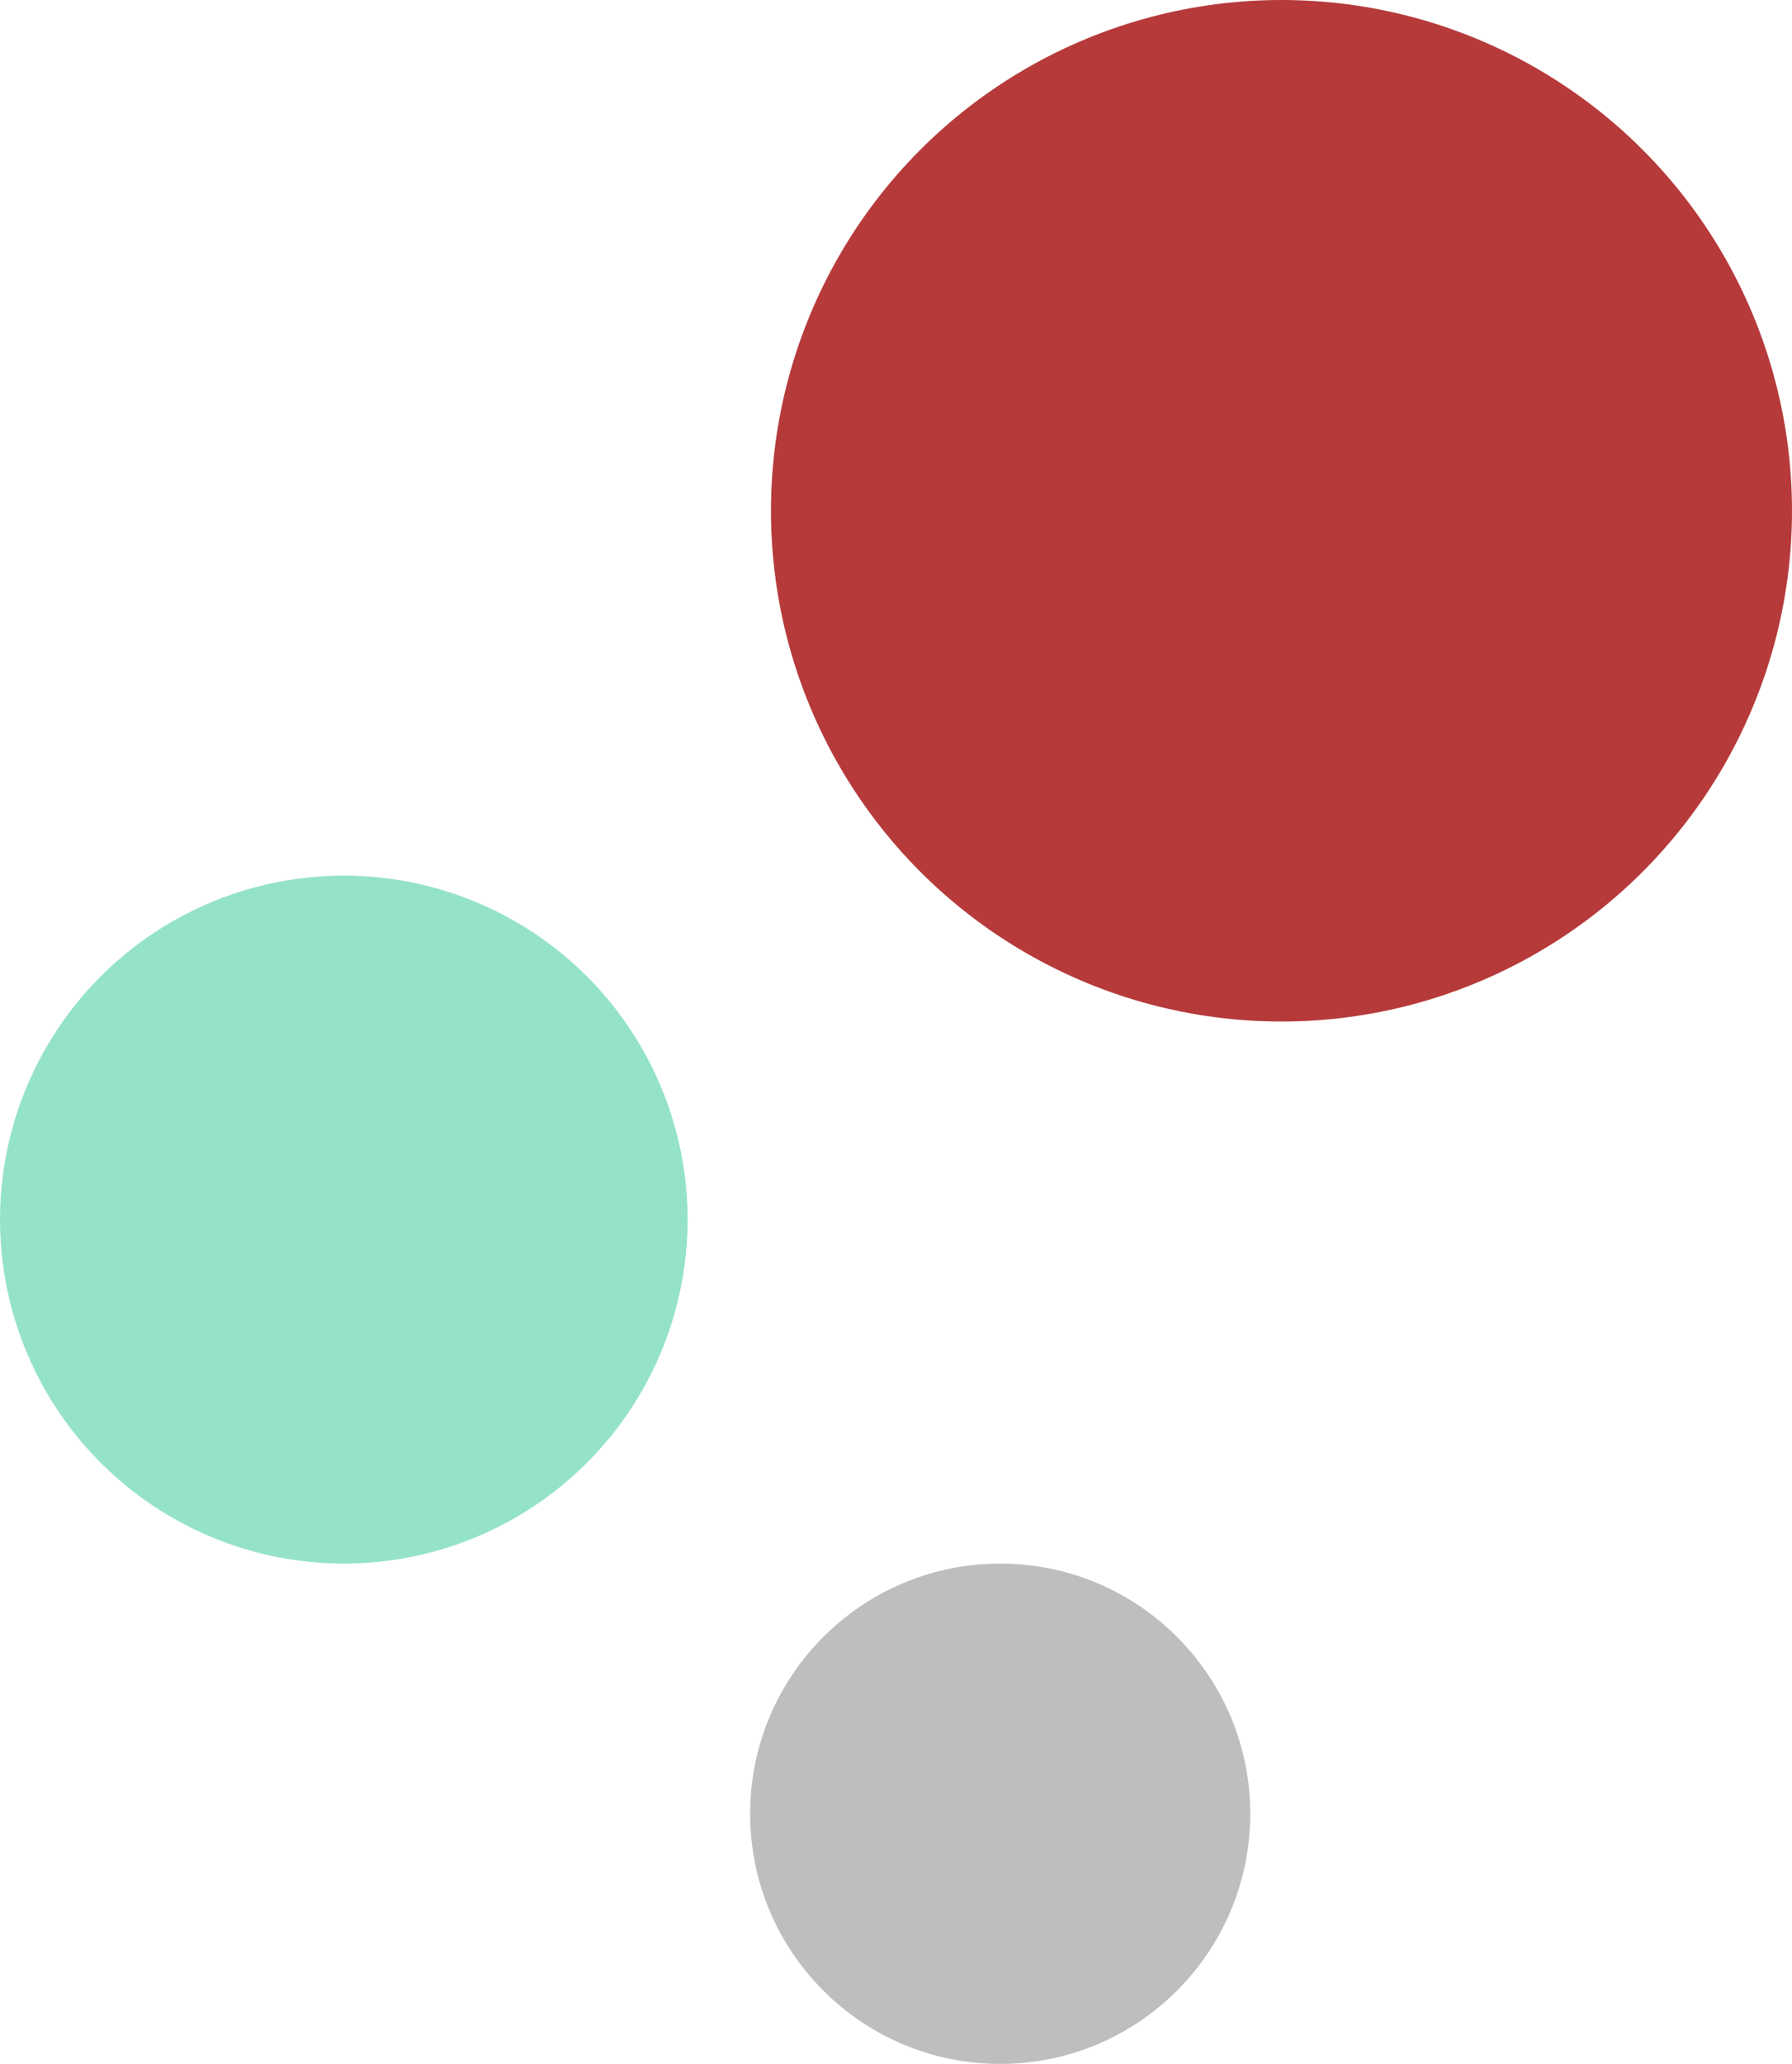 <svg width="86" height="99" viewBox="0 0 86 99" fill="none" xmlns="http://www.w3.org/2000/svg">
<circle cx="48" cy="87" r="12" fill="#BEBEBE"/>
<circle cx="61.5" cy="24.5" r="24.5" fill="#B63A3A"/>
<circle cx="16.5" cy="58.5" r="16.5" fill="#95E3C7"/>
</svg>
